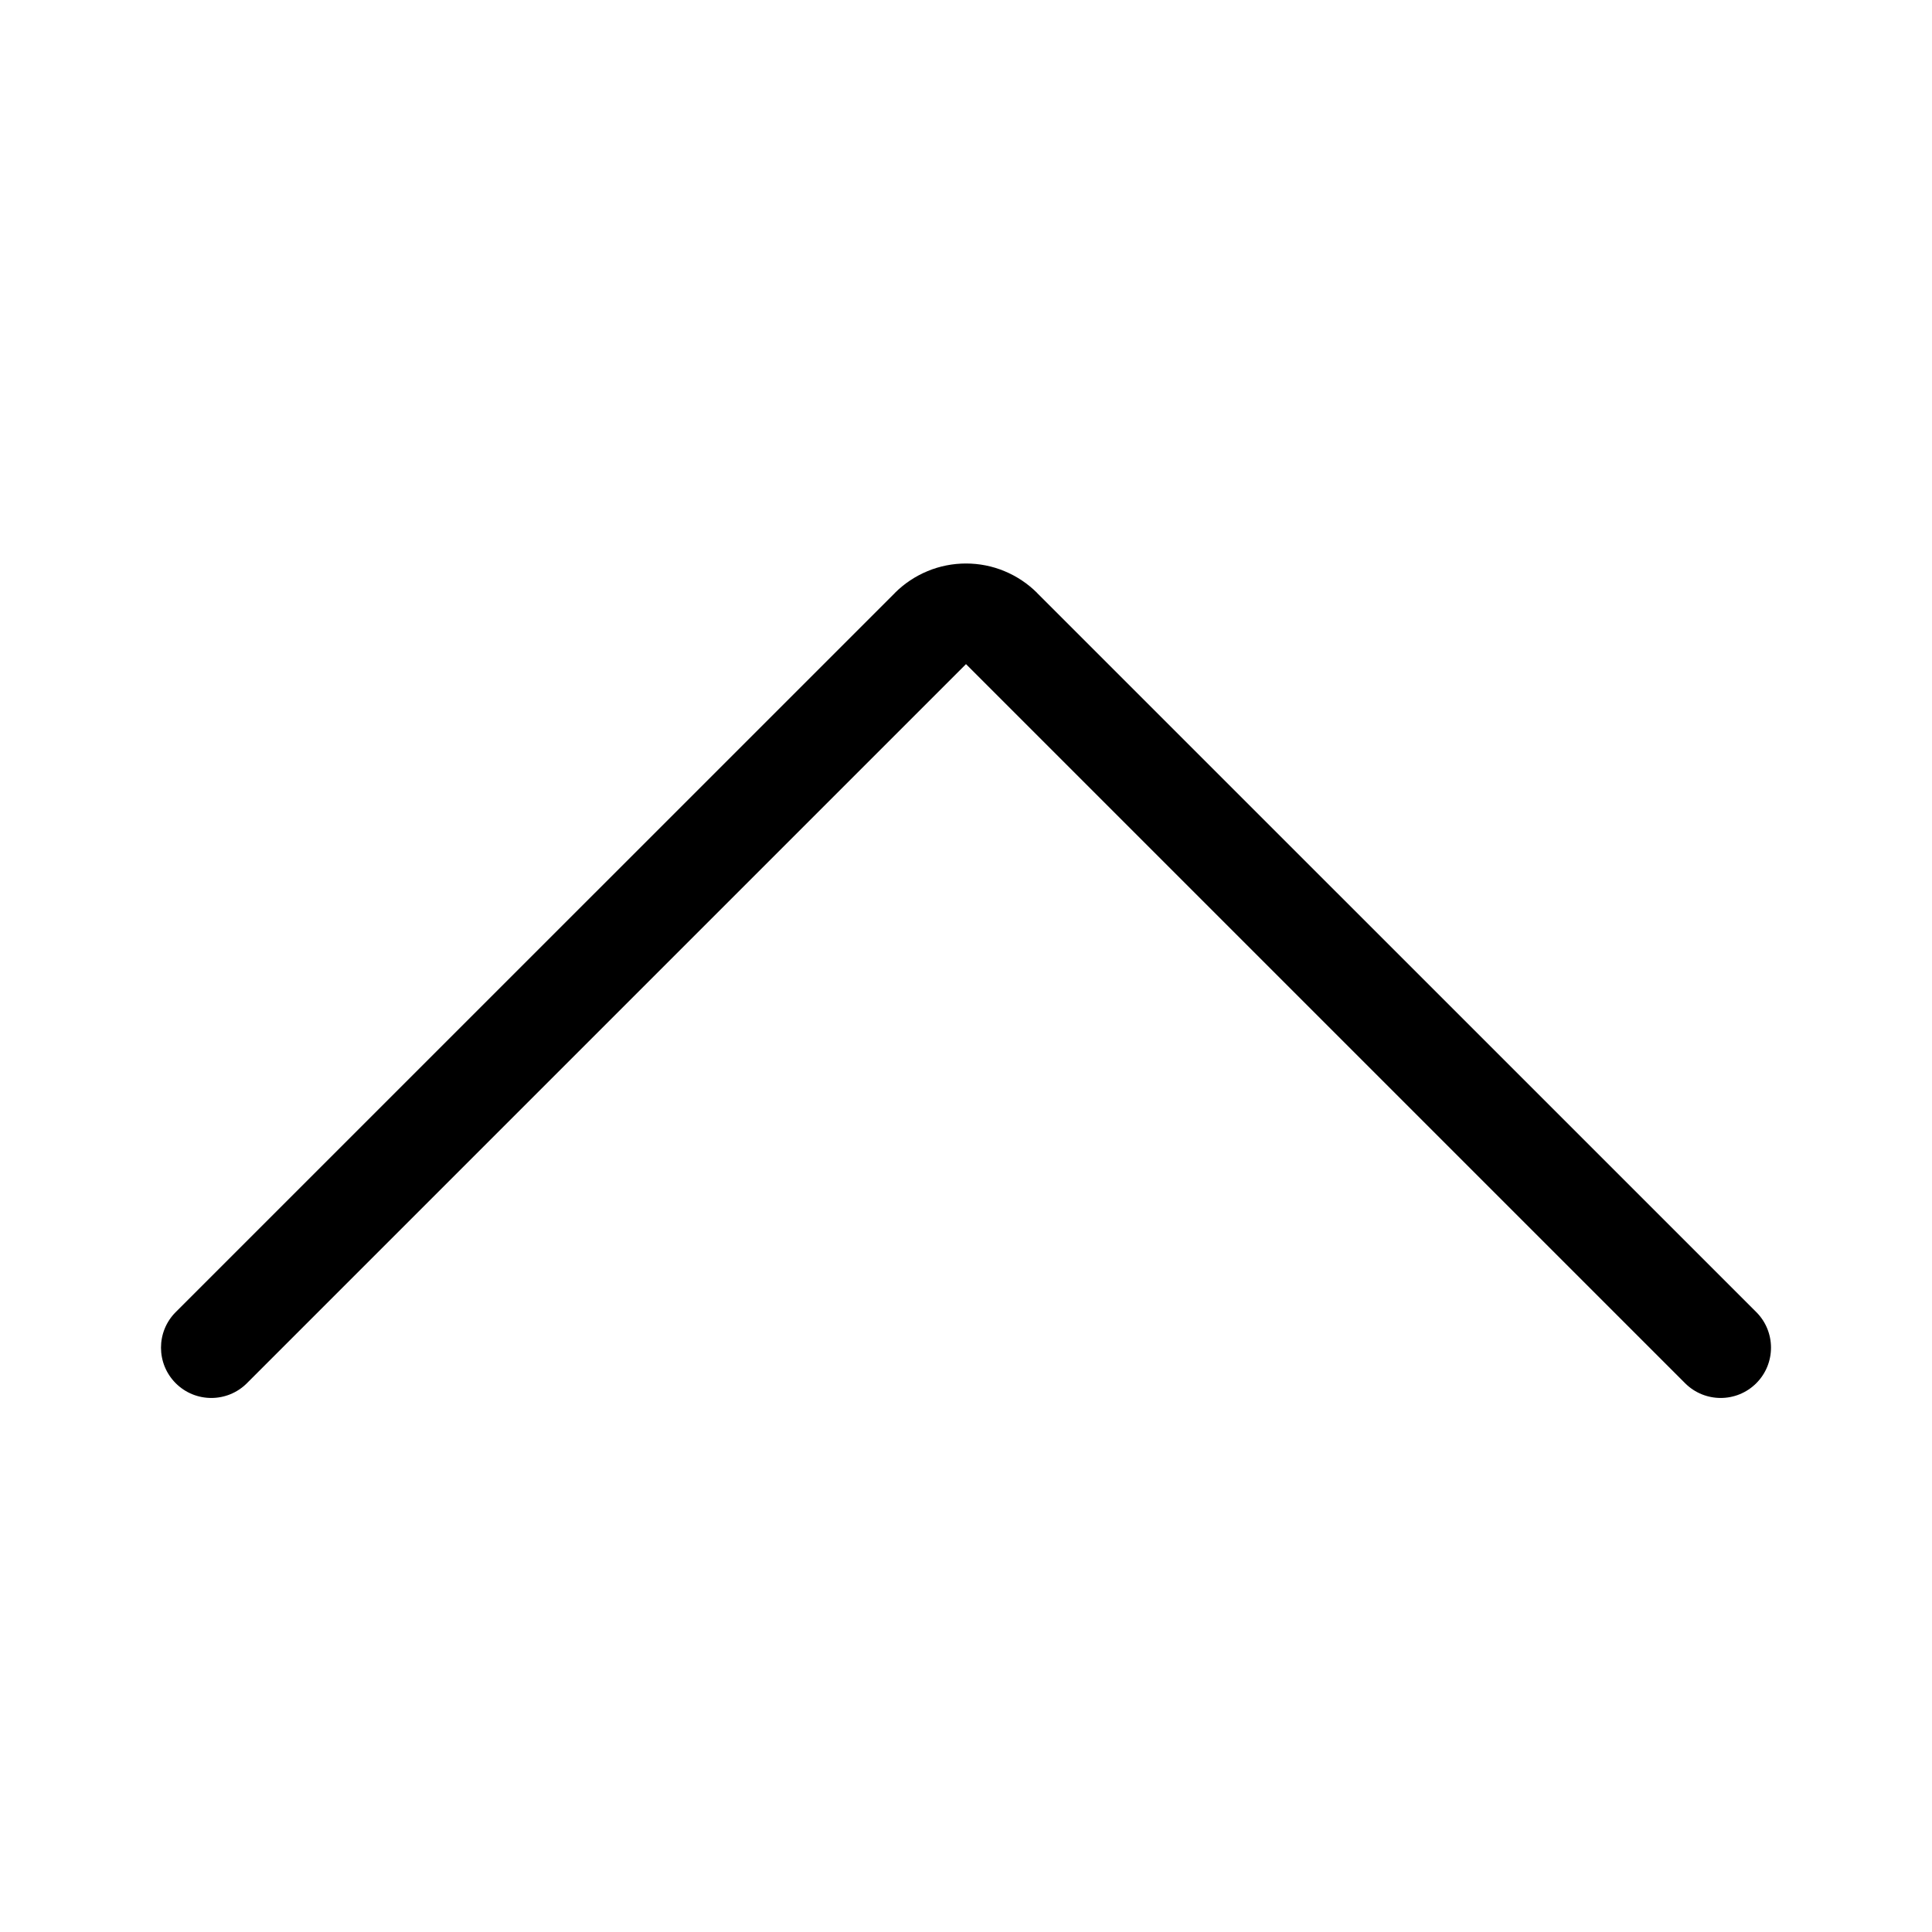 <svg width="24" height="24" viewBox="0 0 24 24" fill="none" xmlns="http://www.w3.org/2000/svg">
  <path fill-rule="evenodd" clip-rule="evenodd"
    d="M12 8.25L3.067 17.183C2.823 17.427 2.427 17.427 2.183 17.183C1.939 16.939 1.939 16.543 2.183 16.299L11.116 7.367C11.116 7.366 11.116 7.366 11.116 7.366C11.232 7.25 11.37 7.158 11.522 7.095C11.673 7.032 11.836 7 12 7C12.164 7 12.327 7.032 12.478 7.095C12.63 7.158 12.768 7.25 12.884 7.366C12.884 7.366 12.884 7.366 12.884 7.367L21.817 16.299C22.061 16.543 22.061 16.939 21.817 17.183C21.573 17.427 21.177 17.427 20.933 17.183L12 8.25Z"
    fill="currentColor" />
</svg>